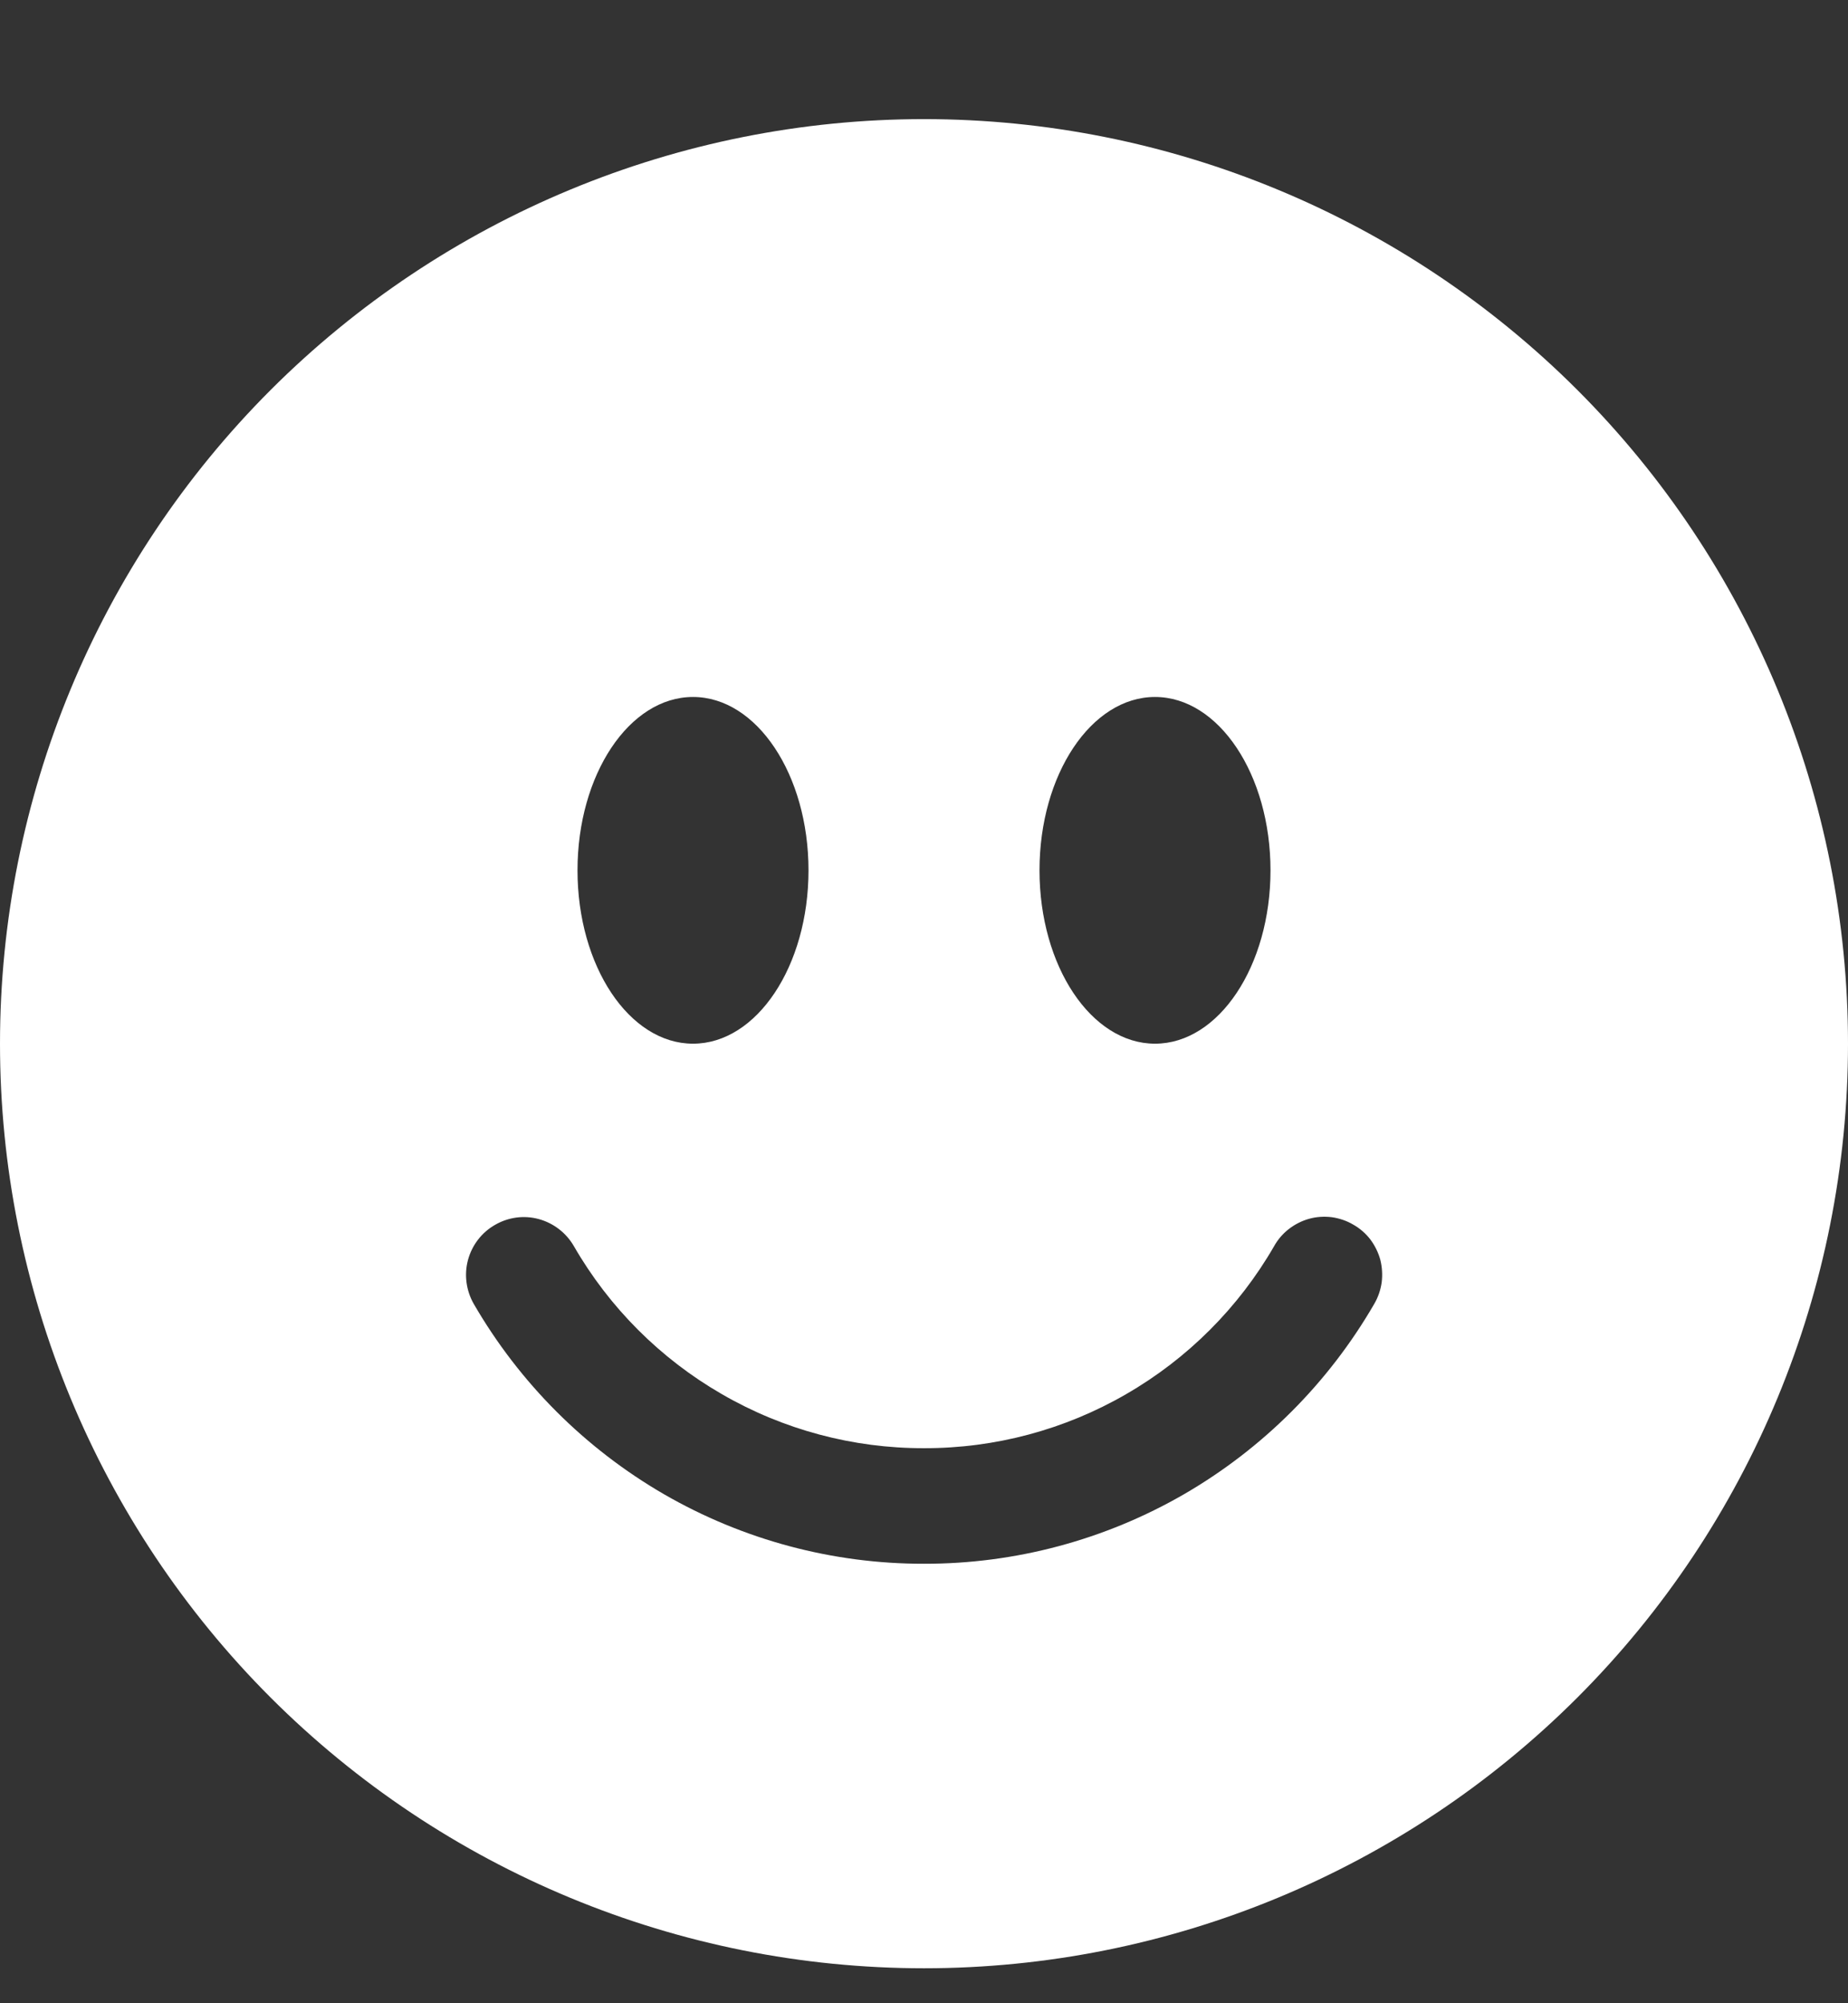  <svg width="12" height="13" viewBox="0 0 12 13" fill="none" xmlns="http://www.w3.org/2000/svg">
<rect x="0" y="0" width="12" height="13" fill="#333333" stroke="none"/>
<path d="M6 12.773C7.591 12.773 9.117 12.141 10.243 11.016C11.368 9.891 12 8.365 12 6.773C12 5.182 11.368 3.656 10.243 2.531C9.117 1.406 7.591 0.773 6 0.773C4.409 0.773 2.883 1.406 1.757 2.531C0.632 3.656 0 5.182 0 6.773C0 8.365 0.632 9.891 1.757 11.016C2.883 12.141 4.409 12.773 6 12.773ZM5.25 5.648C5.25 6.269 4.914 6.773 4.5 6.773C4.086 6.773 3.75 6.269 3.75 5.648C3.75 5.027 4.086 4.523 4.5 4.523C4.914 4.523 5.25 5.027 5.25 5.648ZM3.214 7.949C3.3 7.899 3.402 7.885 3.498 7.911C3.594 7.937 3.676 8 3.726 8.086C3.956 8.485 4.288 8.817 4.687 9.047C5.086 9.278 5.539 9.399 6 9.398C6.461 9.399 6.914 9.278 7.313 9.047C7.712 8.817 8.044 8.485 8.274 8.086C8.298 8.043 8.331 8.005 8.37 7.975C8.409 7.945 8.454 7.922 8.502 7.909C8.549 7.896 8.599 7.893 8.648 7.899C8.697 7.906 8.745 7.922 8.787 7.947C8.83 7.971 8.868 8.004 8.898 8.043C8.928 8.083 8.95 8.128 8.963 8.175C8.975 8.223 8.978 8.273 8.972 8.322C8.965 8.371 8.949 8.418 8.924 8.461C8.627 8.974 8.201 9.4 7.688 9.697C7.175 9.993 6.593 10.149 6 10.148C5.407 10.149 4.825 9.993 4.312 9.697C3.799 9.4 3.373 8.974 3.076 8.461C3.027 8.375 3.013 8.272 3.039 8.176C3.065 8.08 3.128 7.998 3.214 7.949ZM7.5 6.773C7.086 6.773 6.75 6.269 6.75 5.648C6.75 5.027 7.086 4.523 7.5 4.523C7.914 4.523 8.25 5.027 8.25 5.648C8.25 6.269 7.914 6.773 7.5 6.773Z" fill="white"/>
</svg>
